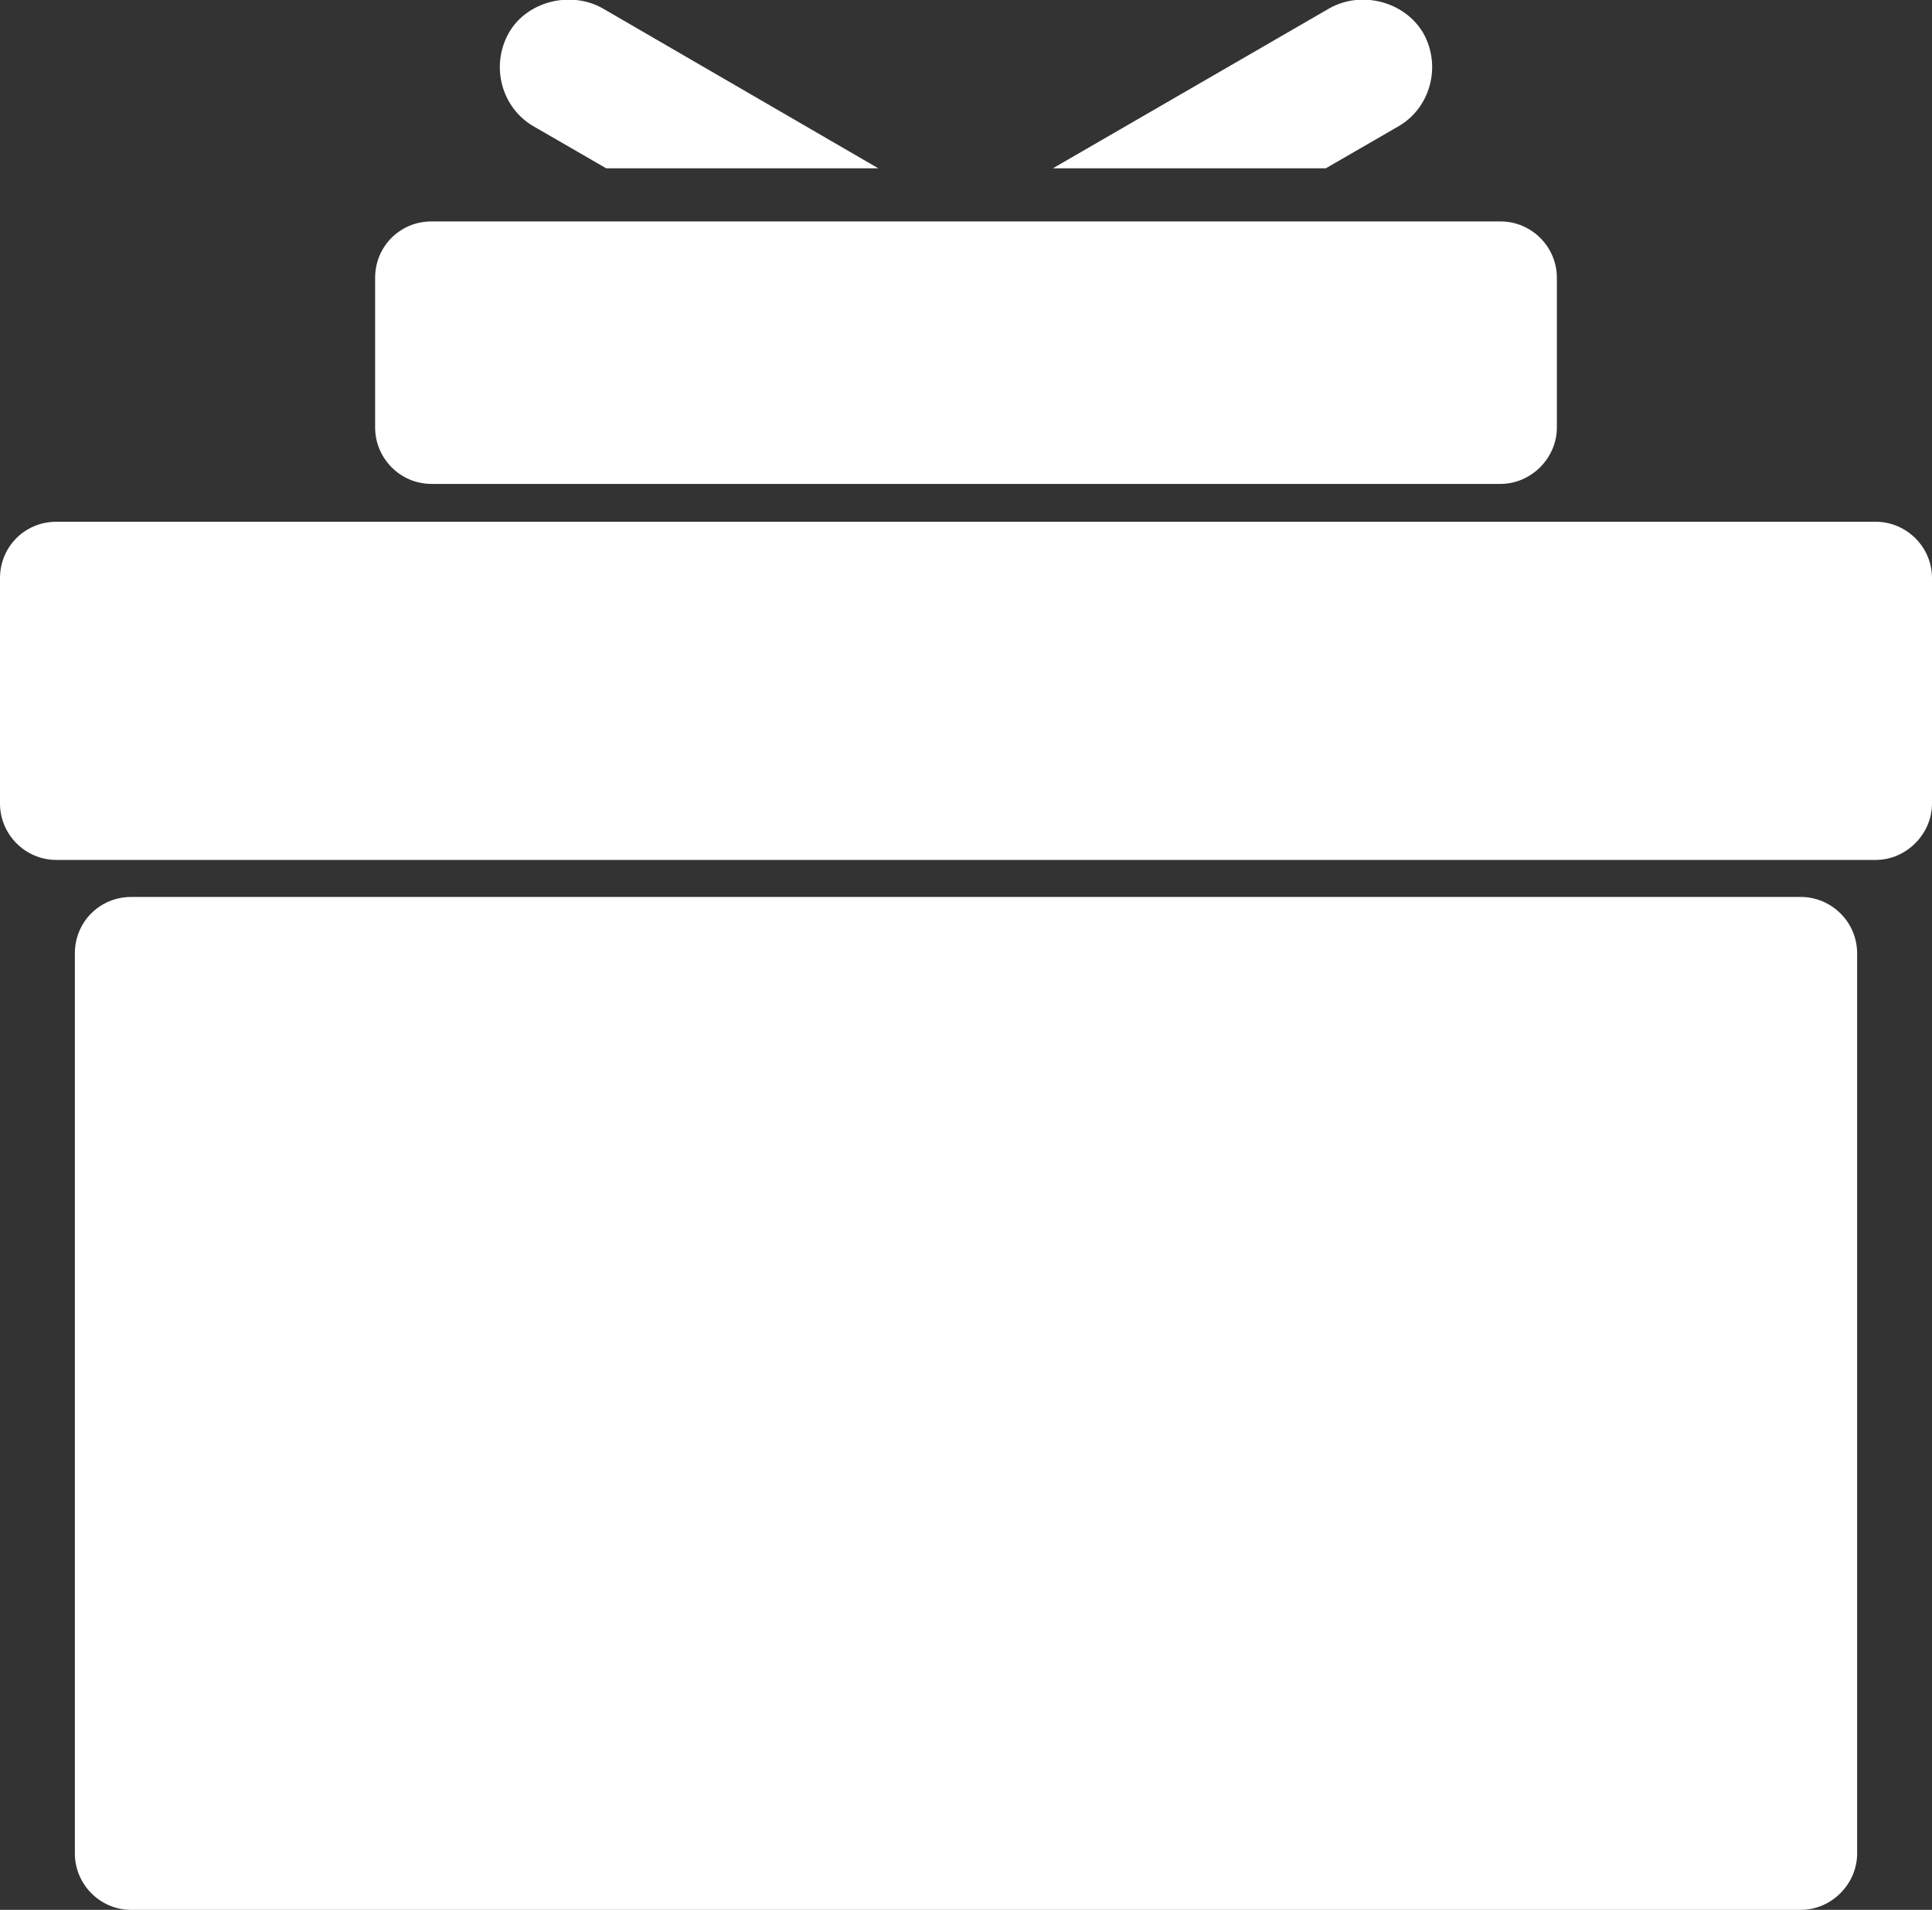 <?xml version="1.0" encoding="utf-8"?>
<!-- Generator: Adobe Illustrator 25.4.1, SVG Export Plug-In . SVG Version: 6.00 Build 0)  -->
<svg version="1.1" xmlns="http://www.w3.org/2000/svg" xmlns:xlink="http://www.w3.org/1999/xlink" x="0px" y="0px"
	 viewBox="0 0 24 23.72" style="enable-background:new 0 0 24 23.72;" xml:space="preserve">
<rect x="0" y="0" width="24" height="23.72" fill="#333333" stroke="none"/>
<style type="text/css">
	.st0{fill:#FFFFFF;}
	.st1{fill:#BC3827;}
	.st2{fill:none;stroke:#606060;stroke-miterlimit:10;}
	.st3{fill:url(#SVGID_1_);}
	.st4{fill:none;stroke:#BC3827;stroke-miterlimit:10;}
	.st5{fill:url(#SVGID_00000139281989753390856170000015821019342295825049_);}
	.st6{fill:#EFEFEF;}
	.st7{fill:url(#SVGID_00000117659186744440769500000013114865781858071427_);}
	.st8{fill:url(#SVGID_00000108297513240712841810000000268243270419690385_);}
	.st9{fill:url(#SVGID_00000101803805191616455970000004293199900454702759_);}
	.st10{fill:#440C0A;}
	.st11{clip-path:url(#SVGID_00000044167478132196181110000005482774950866269884_);}
	.st12{fill:url(#SVGID_00000126313888524643896960000017329804415558045596_);}
	.st13{fill:url(#SVGID_00000033350938079450790570000012980955210839507636_);}
	.st14{fill:#F17E80;}
	.st15{opacity:0.7;fill:#FFFFFF;}
	.st16{fill:none;stroke:#233239;stroke-linecap:round;stroke-linejoin:round;stroke-miterlimit:10;}
	.st17{fill:none;stroke:#233239;stroke-linecap:round;stroke-miterlimit:10;}
	.st18{fill:#233239;stroke:#233239;stroke-linecap:round;stroke-miterlimit:10;}
	.st19{fill:#FFFFFF;stroke:#233239;stroke-miterlimit:10;}
	.st20{fill:none;stroke:#233239;stroke-miterlimit:10;}
	.st21{fill:#233239;stroke:#233239;stroke-miterlimit:10;}
	.st22{fill:#75E6A4;}
	.st23{fill:#233239;}
	.st24{fill:#FFFFFF;stroke:#3A2C08;stroke-miterlimit:10;}
	.st25{fill:none;stroke:#3A2C08;stroke-miterlimit:10;}
	.st26{fill:#F26D1E;stroke:#3A2C08;stroke-linecap:round;stroke-linejoin:round;stroke-miterlimit:10;}
	.st27{fill:#F60052;stroke:#3B241A;stroke-linecap:round;stroke-linejoin:round;stroke-miterlimit:10;}
	.st28{opacity:0.67;fill:#FFFFFF;stroke:#3B241A;stroke-linecap:round;stroke-linejoin:round;stroke-miterlimit:10;}
	.st29{fill:none;stroke:#3B241A;stroke-linecap:round;stroke-linejoin:round;stroke-miterlimit:10;}
	.st30{fill:none;stroke:#3B241A;stroke-miterlimit:10;}
	.st31{fill:#F36480;stroke:#3B251B;stroke-linecap:round;stroke-linejoin:round;stroke-miterlimit:10;}
	.st32{opacity:0.67;fill:#FFFFFF;stroke:#3B251B;stroke-linecap:round;stroke-linejoin:round;stroke-miterlimit:10;}
	.st33{fill:none;stroke:#3B251B;stroke-linecap:round;stroke-linejoin:round;stroke-miterlimit:10;}
	.st34{fill:none;stroke:#3B251B;stroke-miterlimit:10;}
	.st35{fill:#F6001C;stroke:#3B2618;stroke-linecap:round;stroke-linejoin:round;stroke-miterlimit:10;}
	.st36{opacity:0.36;fill:#FFFFFF;stroke:#3B2618;stroke-linecap:round;stroke-linejoin:round;stroke-miterlimit:10;}
	.st37{fill:none;stroke:#3B2618;stroke-linecap:round;stroke-linejoin:round;stroke-miterlimit:10;}
	.st38{fill:none;stroke:#3B2618;stroke-miterlimit:10;}
	.st39{fill:#FFFFFF;stroke:#3C1800;stroke-miterlimit:10;}
	.st40{fill:#F60000;}
	.st41{opacity:0.77;fill:#FFFFFF;}
	.st42{fill:none;stroke:#3C1800;stroke-miterlimit:10;}
	.st43{fill:#F60000;stroke:#3C1800;stroke-linecap:round;stroke-linejoin:round;stroke-miterlimit:10;}
	.st44{fill:none;stroke:#BC3827;stroke-width:6;stroke-linecap:round;stroke-linejoin:bevel;stroke-miterlimit:10;}
	.st45{opacity:0.71;fill:#BC3827;}
	.st46{clip-path:url(#SVGID_00000155866298976749335280000002064334199033385139_);}
	.st47{fill:#606060;}
	.st48{fill:url(#SVGID_00000137112923217567984960000013268480898866597554_);}
	.st49{fill:none;stroke:#BC3827;stroke-width:10;stroke-linecap:round;stroke-linejoin:round;stroke-miterlimit:10;}
	.st50{fill:url(#SVGID_00000161627814762346900600000011306139609907002243_);}
	.st51{fill:url(#SVGID_00000028288410712209147120000003715143848239872674_);}
	.st52{fill:#FFFFFF;stroke:#606060;stroke-miterlimit:10;}
	.st53{fill:none;stroke:#606060;stroke-width:3;stroke-linecap:round;stroke-miterlimit:10;}
	.st54{fill:url(#SVGID_00000111910485822174337070000002303355462191326908_);}
	.st55{fill:none;stroke:#BC3827;stroke-linecap:round;stroke-miterlimit:10;}
	.st56{fill:none;stroke:#BC3827;stroke-linecap:round;stroke-linejoin:round;stroke-miterlimit:10;}
	.st57{fill:none;stroke:#FFFFFF;stroke-width:4;stroke-linecap:round;stroke-linejoin:round;stroke-miterlimit:10;}
	.st58{fill:url(#SVGID_00000103248748307105275020000006217754181931176616_);}
	.st59{fill:url(#SVGID_00000183227152485645451280000009854443846470689948_);}
	.st60{fill:url(#SVGID_00000107585856301575498200000003631339919014555557_);}
	.st61{fill:none;stroke:#FFFFFF;stroke-miterlimit:10;}
	.st62{fill:url(#SVGID_00000103987067471169465290000017222941047051923332_);}
	.st63{fill:url(#SVGID_00000043435105457391147390000000103916875053992359_);}
	.st64{fill:none;stroke:url(#SVGID_00000019641758730361218870000007601104268273066126_);stroke-width:2;stroke-miterlimit:10;}
	.st65{fill:#E2E2E2;}
	.st66{fill:#009900;}
	.st67{fill:none;stroke:url(#SVGID_00000068658746718514613380000010608426891129286843_);stroke-miterlimit:10;}
	.st68{fill:none;stroke:url(#SVGID_00000018195497176012853690000005820599227606742672_);stroke-miterlimit:10;}
	.st69{fill:none;stroke:url(#SVGID_00000050636265313637339220000007796072861119945893_);stroke-miterlimit:10;}
	.st70{fill:none;stroke:url(#SVGID_00000041985186930130305370000009779073781675607954_);stroke-miterlimit:10;}
	.st71{fill:none;stroke:url(#SVGID_00000131367114693439231850000003588265793837697955_);stroke-miterlimit:10;}
	.st72{fill:none;stroke:url(#SVGID_00000144314324949586733980000006828642301838555544_);stroke-miterlimit:10;}
	.st73{fill:none;stroke:url(#SVGID_00000103249923816825587240000000671906246236927887_);stroke-miterlimit:10;}
	.st74{fill:url(#SVGID_00000072269616726494348780000006672068828678648767_);}
	.st75{fill:none;stroke:url(#SVGID_00000106840489103415257840000014254352716144833454_);stroke-miterlimit:10;}
	.st76{fill:none;stroke:url(#SVGID_00000080917660644012298390000008258860756079973034_);stroke-miterlimit:10;}
	.st77{fill:none;stroke:url(#SVGID_00000143575769132903075230000007452906884292126384_);stroke-miterlimit:10;}
	.st78{fill:url(#SVGID_00000016047376998598668420000001118220404872546969_);}
	.st79{fill:none;stroke:url(#SVGID_00000079459783010334385200000006830724420345193603_);stroke-miterlimit:10;}
	.st80{fill:none;stroke:url(#SVGID_00000150799016824908651400000003192417822974389378_);stroke-miterlimit:10;}
	.st81{fill:none;stroke:url(#SVGID_00000127755054049167341950000006776003576212069809_);stroke-miterlimit:10;}
	.st82{fill:url(#SVGID_00000088132568219266612140000015218654695587145104_);}
	.st83{fill-rule:evenodd;clip-rule:evenodd;fill:#D50012;}
	.st84{fill-rule:evenodd;clip-rule:evenodd;}
	.st85{fill-rule:evenodd;clip-rule:evenodd;fill:#FFFFFF;}
	.st86{fill:url(#SVGID_00000157291502184230663020000013819967308372673419_);}
	.st87{fill:none;stroke:#5B2C91;stroke-miterlimit:10;}
	.st88{fill:url(#SVGID_00000134224722737644661470000007621055370698286002_);}
	.st89{fill:none;stroke:url(#SVGID_00000103972317689545504990000016067632244455817877_);stroke-miterlimit:10;}
	.st90{opacity:0.54;}
	.st91{fill:none;stroke:url(#SVGID_00000149380133008677107840000013345709017524527035_);stroke-miterlimit:10;}
	.st92{opacity:0.43;}
	.st93{fill:url(#SVGID_00000044137197223870257660000014838950991980337812_);}
	.st94{fill:none;stroke:url(#SVGID_00000021841546169980533310000001529668748848600476_);stroke-miterlimit:10;}
	.st95{opacity:0.7;}
	.st96{fill:url(#SVGID_00000056422013131736211050000001616517461964088995_);}
	.st97{fill:url(#SVGID_00000182496477564863024210000013491108989909207999_);}
	.st98{fill:none;stroke:url(#SVGID_00000054980952959134907020000014419006480625183402_);stroke-miterlimit:10;}
	.st99{fill:url(#SVGID_00000035526947450702075080000011647006132553822897_);}
	.st100{fill:none;stroke:url(#SVGID_00000008829295971707761540000005306580219091205254_);stroke-miterlimit:10;}
	.st101{fill:url(#SVGID_00000024692660803844513660000013577490432262513833_);}
	.st102{fill:#E72105;}
	.st103{clip-path:url(#SVGID_00000057114030657768512220000005147935398736919699_);}
	.st104{fill:#FFFFFF;stroke:#BC3827;stroke-linecap:round;stroke-linejoin:round;stroke-miterlimit:10;}
	.st105{fill:#FFFFFF;stroke:#233239;stroke-linecap:round;stroke-linejoin:round;stroke-miterlimit:10;}
	.st106{fill:#FFFFFF;stroke:#233239;stroke-width:0.5;stroke-miterlimit:10;}
	.st107{fill:url(#SVGID_00000062186583614206214330000017065496821852799376_);stroke:#FFFFFF;stroke-miterlimit:10;}
	.st108{fill:url(#SVGID_00000160869887540197214310000017342159961759373744_);stroke:#FFFFFF;stroke-miterlimit:10;}
	.st109{fill:#919191;stroke:#233239;stroke-linecap:round;stroke-linejoin:round;stroke-miterlimit:10;}
	.st110{fill:url(#SVGID_00000099632950056672180000000007391827590492691856_);}
	.st111{fill:url(#SVGID_00000170975996815453751850000000608803880945914771_);}
	.st112{fill:none;stroke:url(#SVGID_00000135665476250062322560000002141388948751203237_);stroke-miterlimit:10;}
	.st113{fill:none;stroke:url(#SVGID_00000124133369867451392530000004231910243116144525_);stroke-miterlimit:10;}
	.st114{fill:none;stroke:url(#SVGID_00000051366414115047652540000010846251997311656850_);stroke-miterlimit:10;}
	.st115{fill:#CBCBCB;}
	.st116{fill:url(#SVGID_00000011731153178006739340000011716016524886268319_);}
	.st117{fill:#520002;}
	.st118{fill:none;stroke:#520002;stroke-miterlimit:10;}
</style>
<g id="Layer_1">
</g>
<g id="Layer_2">
</g>
<g id="Layer_3">
	<g>
		<path class="st0" d="M10.91,2.09H7.53l-0.9-0.52c-0.4-0.23-0.54-0.75-0.31-1.16c0.22-0.39,0.76-0.53,1.16-0.31L10.91,2.09z"/>
		<path class="st0" d="M17.37,1.57l-0.9,0.52h-3.39l3.44-1.99c0.4-0.22,0.93-0.08,1.16,0.31C17.91,0.82,17.77,1.34,17.37,1.57z"/>
		<path class="st0" d="M19.34,3.45v1.86c0,0.38-0.32,0.7-0.7,0.7H5.36c-0.39,0-0.7-0.32-0.7-0.7V3.45c0-0.39,0.31-0.7,0.7-0.7h13.28
			C19.02,2.75,19.34,3.06,19.34,3.45z"/>
		<path class="st0" d="M24,7.18v2.8c0,0.38-0.32,0.7-0.7,0.7H0.7c-0.39,0-0.7-0.32-0.7-0.7v-2.8c0-0.39,0.31-0.7,0.7-0.7h22.6
			C23.68,6.48,24,6.79,24,7.18z"/>
		<path class="st0" d="M23.07,11.84v11.18c0,0.38-0.32,0.7-0.7,0.7H1.63c-0.39,0-0.7-0.32-0.7-0.7V11.84c0-0.39,0.31-0.7,0.7-0.7
			h20.74C22.75,11.14,23.07,11.45,23.07,11.84z"/>
	</g>
</g>
<g id="Layer_4">
</g>
<g id="Layer_5">
</g>
<g id="Layer_6">
</g>
<g id="Layer_7">
</g>
<g id="Layer_8">
</g>
<g id="Layer_9">
</g>
<g id="Layer_10">
</g>
</svg>
